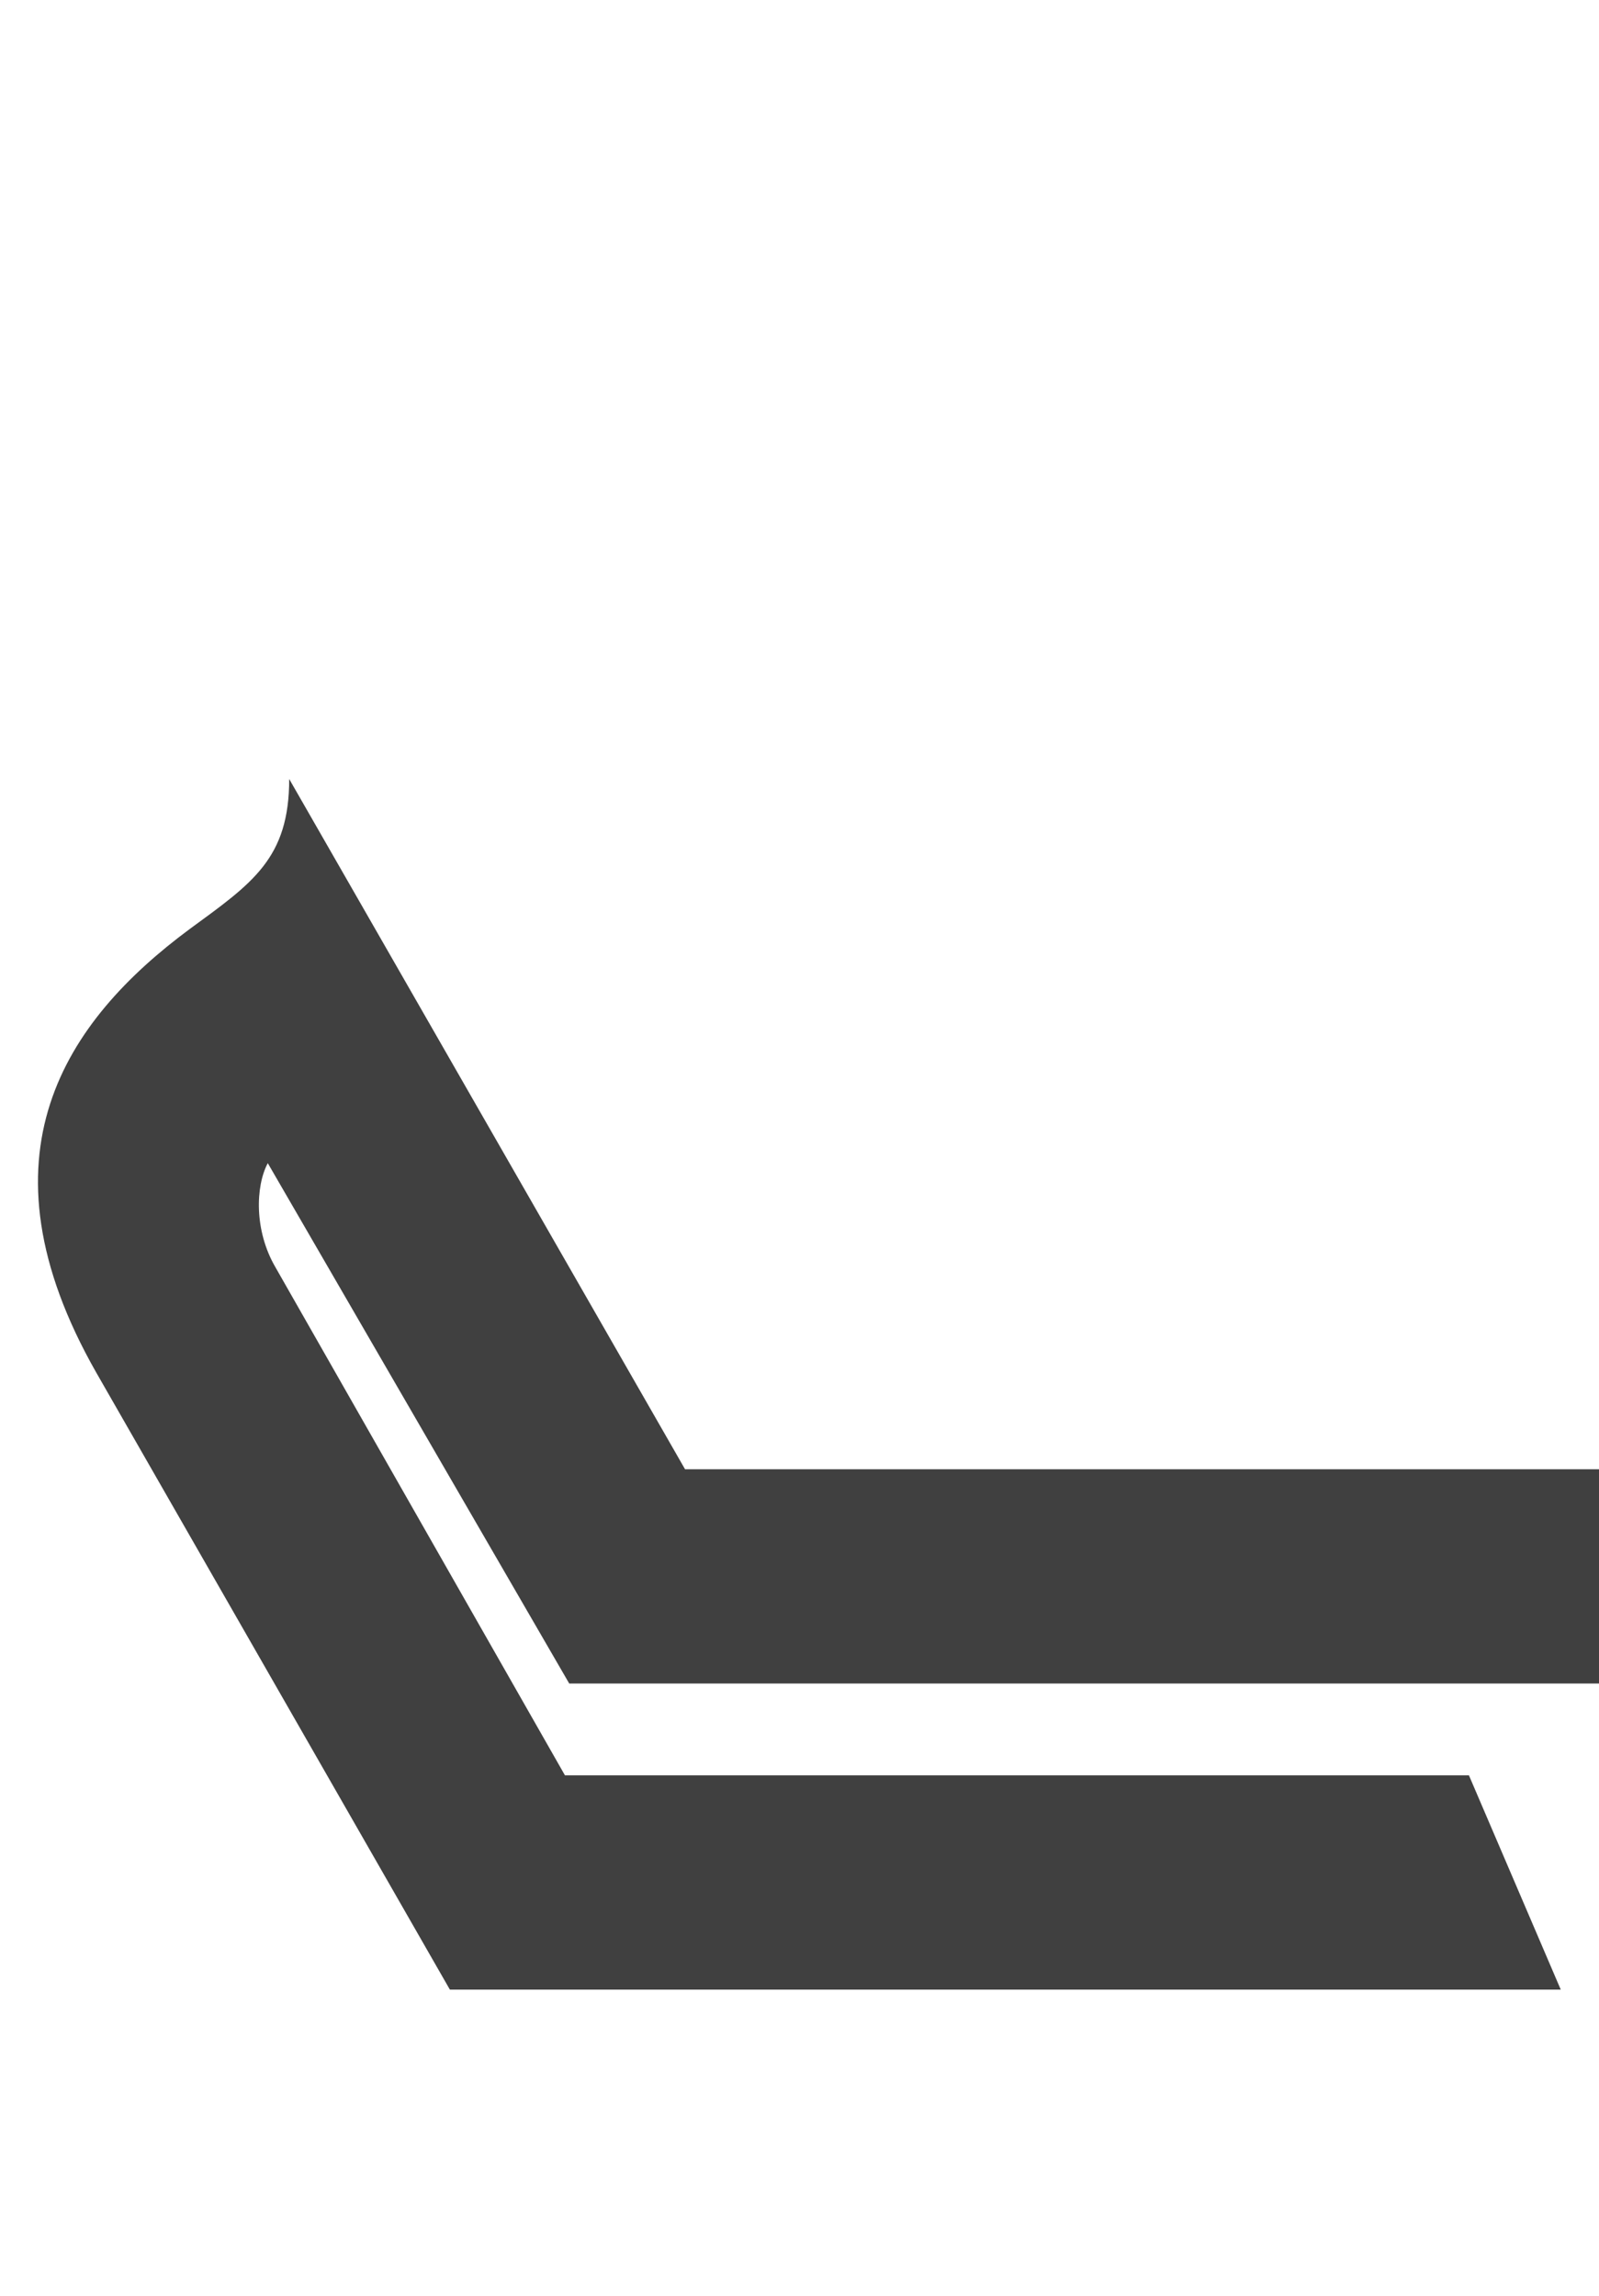 <?xml version="1.0" standalone="no"?>
<svg
   version="1.1"
   viewBox="0 0 1045.0 1500.0"
   width="1045.0"
   height="1500.0"
   xmlns="http://www.w3.org/2000/svg"
   xmlns:sodipodi="http://sodipodi.sourceforge.net/DTD/sodipodi-0.dtd">
 <sodipodi:namedview objecttolerance="1" gridtolerance="1" guidetolerance="1">
  <sodipodi:guide position="0,400" orientation="0,-1"/>
 </sodipodi:namedview>
 <g transform="matrix(1 0 0 -1 0 1100.0)">
  <path opacity="0.75" d="M294.0 -200.0H449.0L180.0 272.0C166.0 296.0 167.0 325.0 175.0 340.0L372.0 0.0H528.0L189.0 591.0C189.0 539.0 165.0 523.0 124.0 493.0C43.0 433.0 -18.0 345.0 63.0 203.0L294.0 -200.0ZM320.0 -200.0H1020.0L960.0 -60.0H320.0V-200.0ZM434.0 0.0H1065.0V140.0H434.0V0.0Z" />
 </g>
</svg>
